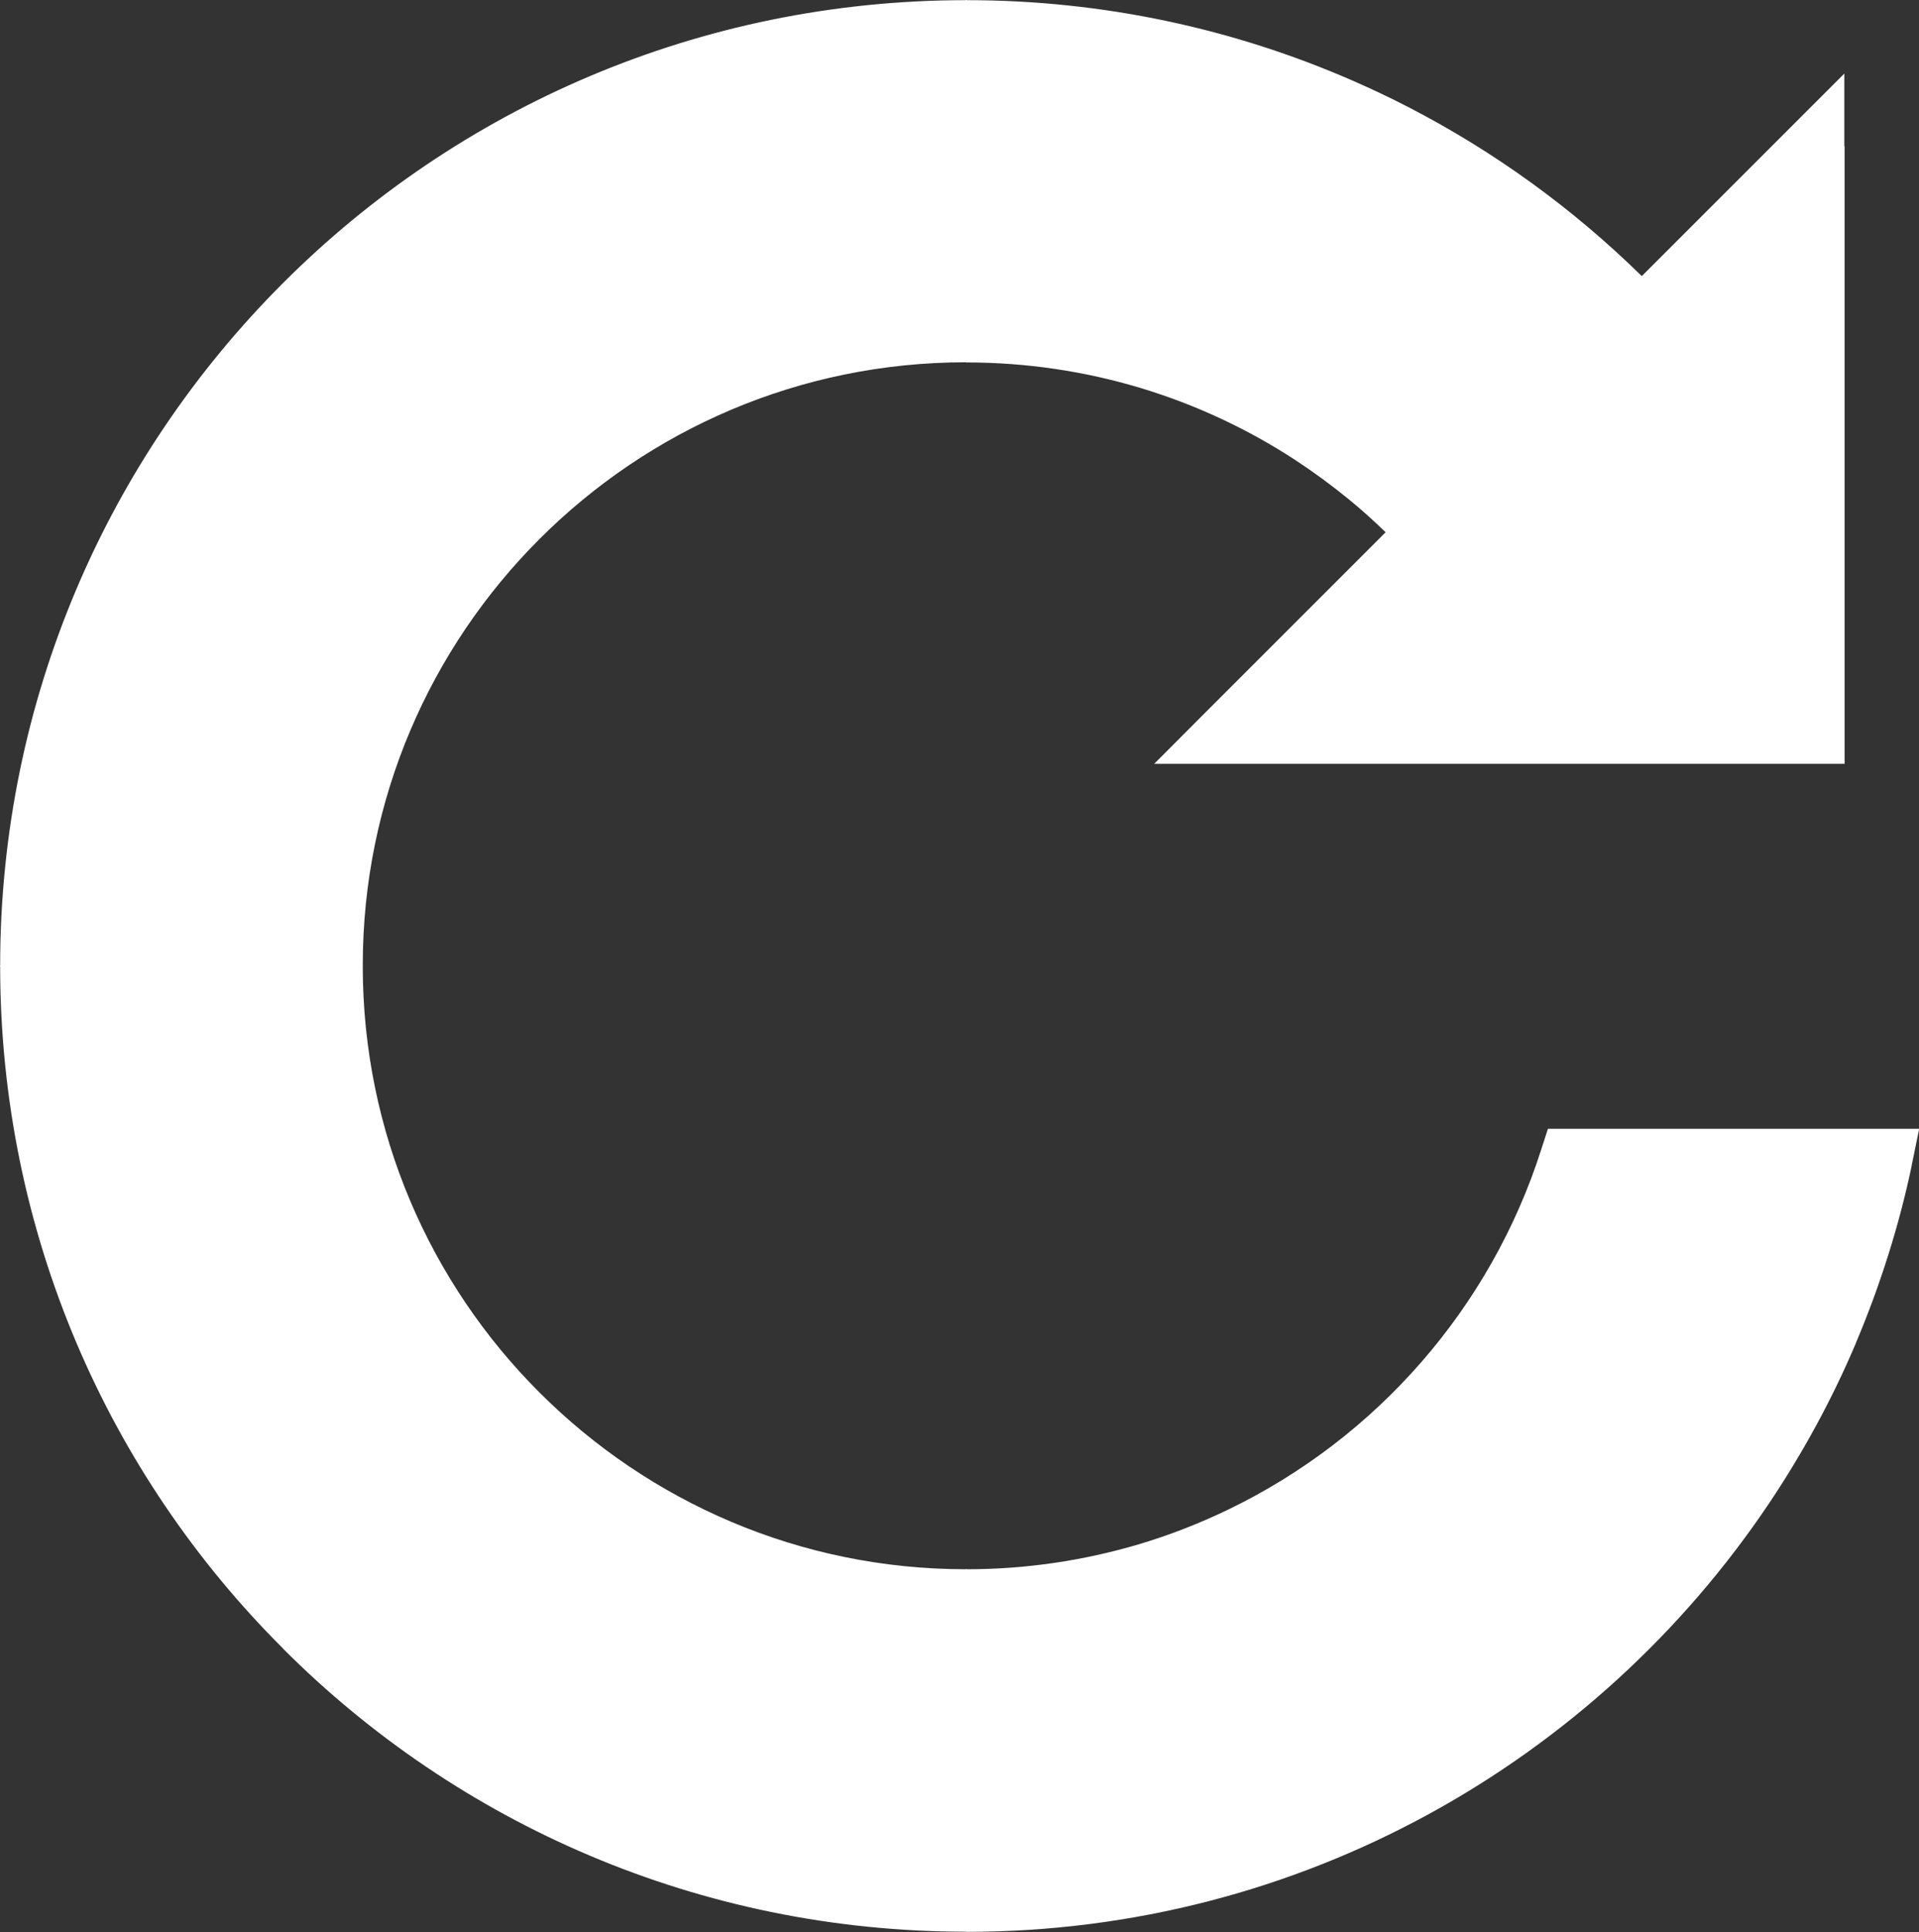 <?xml version="1.0" encoding="utf-8"?><svg version="1.1" id="Layer_1" xmlns="http://www.w3.org/2000/svg" xmlns:xlink="http://www.w3.org/1999/xlink" x="0px" y="0px" viewBox="0 0 122.04 122.88" style="enable-background:new 0 0 122.04 122.88" xml:space="preserve"><rect x="0" y="0" width="122.04" height="122.88" fill="#333333" stroke="none"/><style type="text/css">.st0{fill-rule:evenodd;clip-rule:evenodd;}</style><g><path fill="#FFFFFF" class="st0" d="M117.31,9.3v39.28H78.03l-4.63,0l3.27-3.28l11.45-11.45c-0.75-0.73-1.54-1.44-2.36-2.11 c-1.08-0.88-2.22-1.72-3.38-2.48l0,0c-6.02-3.93-13.21-6.21-20.94-6.21l-0.01,0v-0.01c-10.59,0-20.18,4.3-27.12,11.24 c-6.94,6.94-11.24,16.53-11.24,27.11h0.01v0.05h-0.01c0,10.59,4.3,20.19,11.24,27.12c6.94,6.94,16.53,11.24,27.11,11.24v-0.01 l0.08,0v0.01c3.7,0,7.39-0.54,10.93-1.59v0c1.95-0.58,3.87-1.33,5.71-2.22c9.39-4.54,16.65-12.8,19.87-22.87l0.43-1.33l23.61,0 l-0.47,2.3l-0.01,0.06v0.01c-0.81,3.84-2.01,7.62-3.54,11.24v0.01c-1.5,3.55-3.37,6.98-5.52,10.19 c-11.02,16.43-29.78,27.26-51.05,27.26h-0.02v-0.01c-16.96,0-32.33-6.88-43.43-17.99v-0.01C6.89,93.77,0.02,78.42,0.01,61.47 l-0.01,0v-0.05l0.01,0c0-16.96,6.88-32.32,18-43.43l0,0C29.11,6.89,44.46,0.02,61.41,0.01V0l0.06,0v0.01 c8.71,0,17.01,1.83,24.51,5.1c1.21,0.53,2.43,1.1,3.6,1.71c5.48,2.83,10.47,6.46,14.83,10.74l9.61-9.61l3.27-3.27V9.3L117.31,9.3 L117.31,9.3z"/></g></svg>